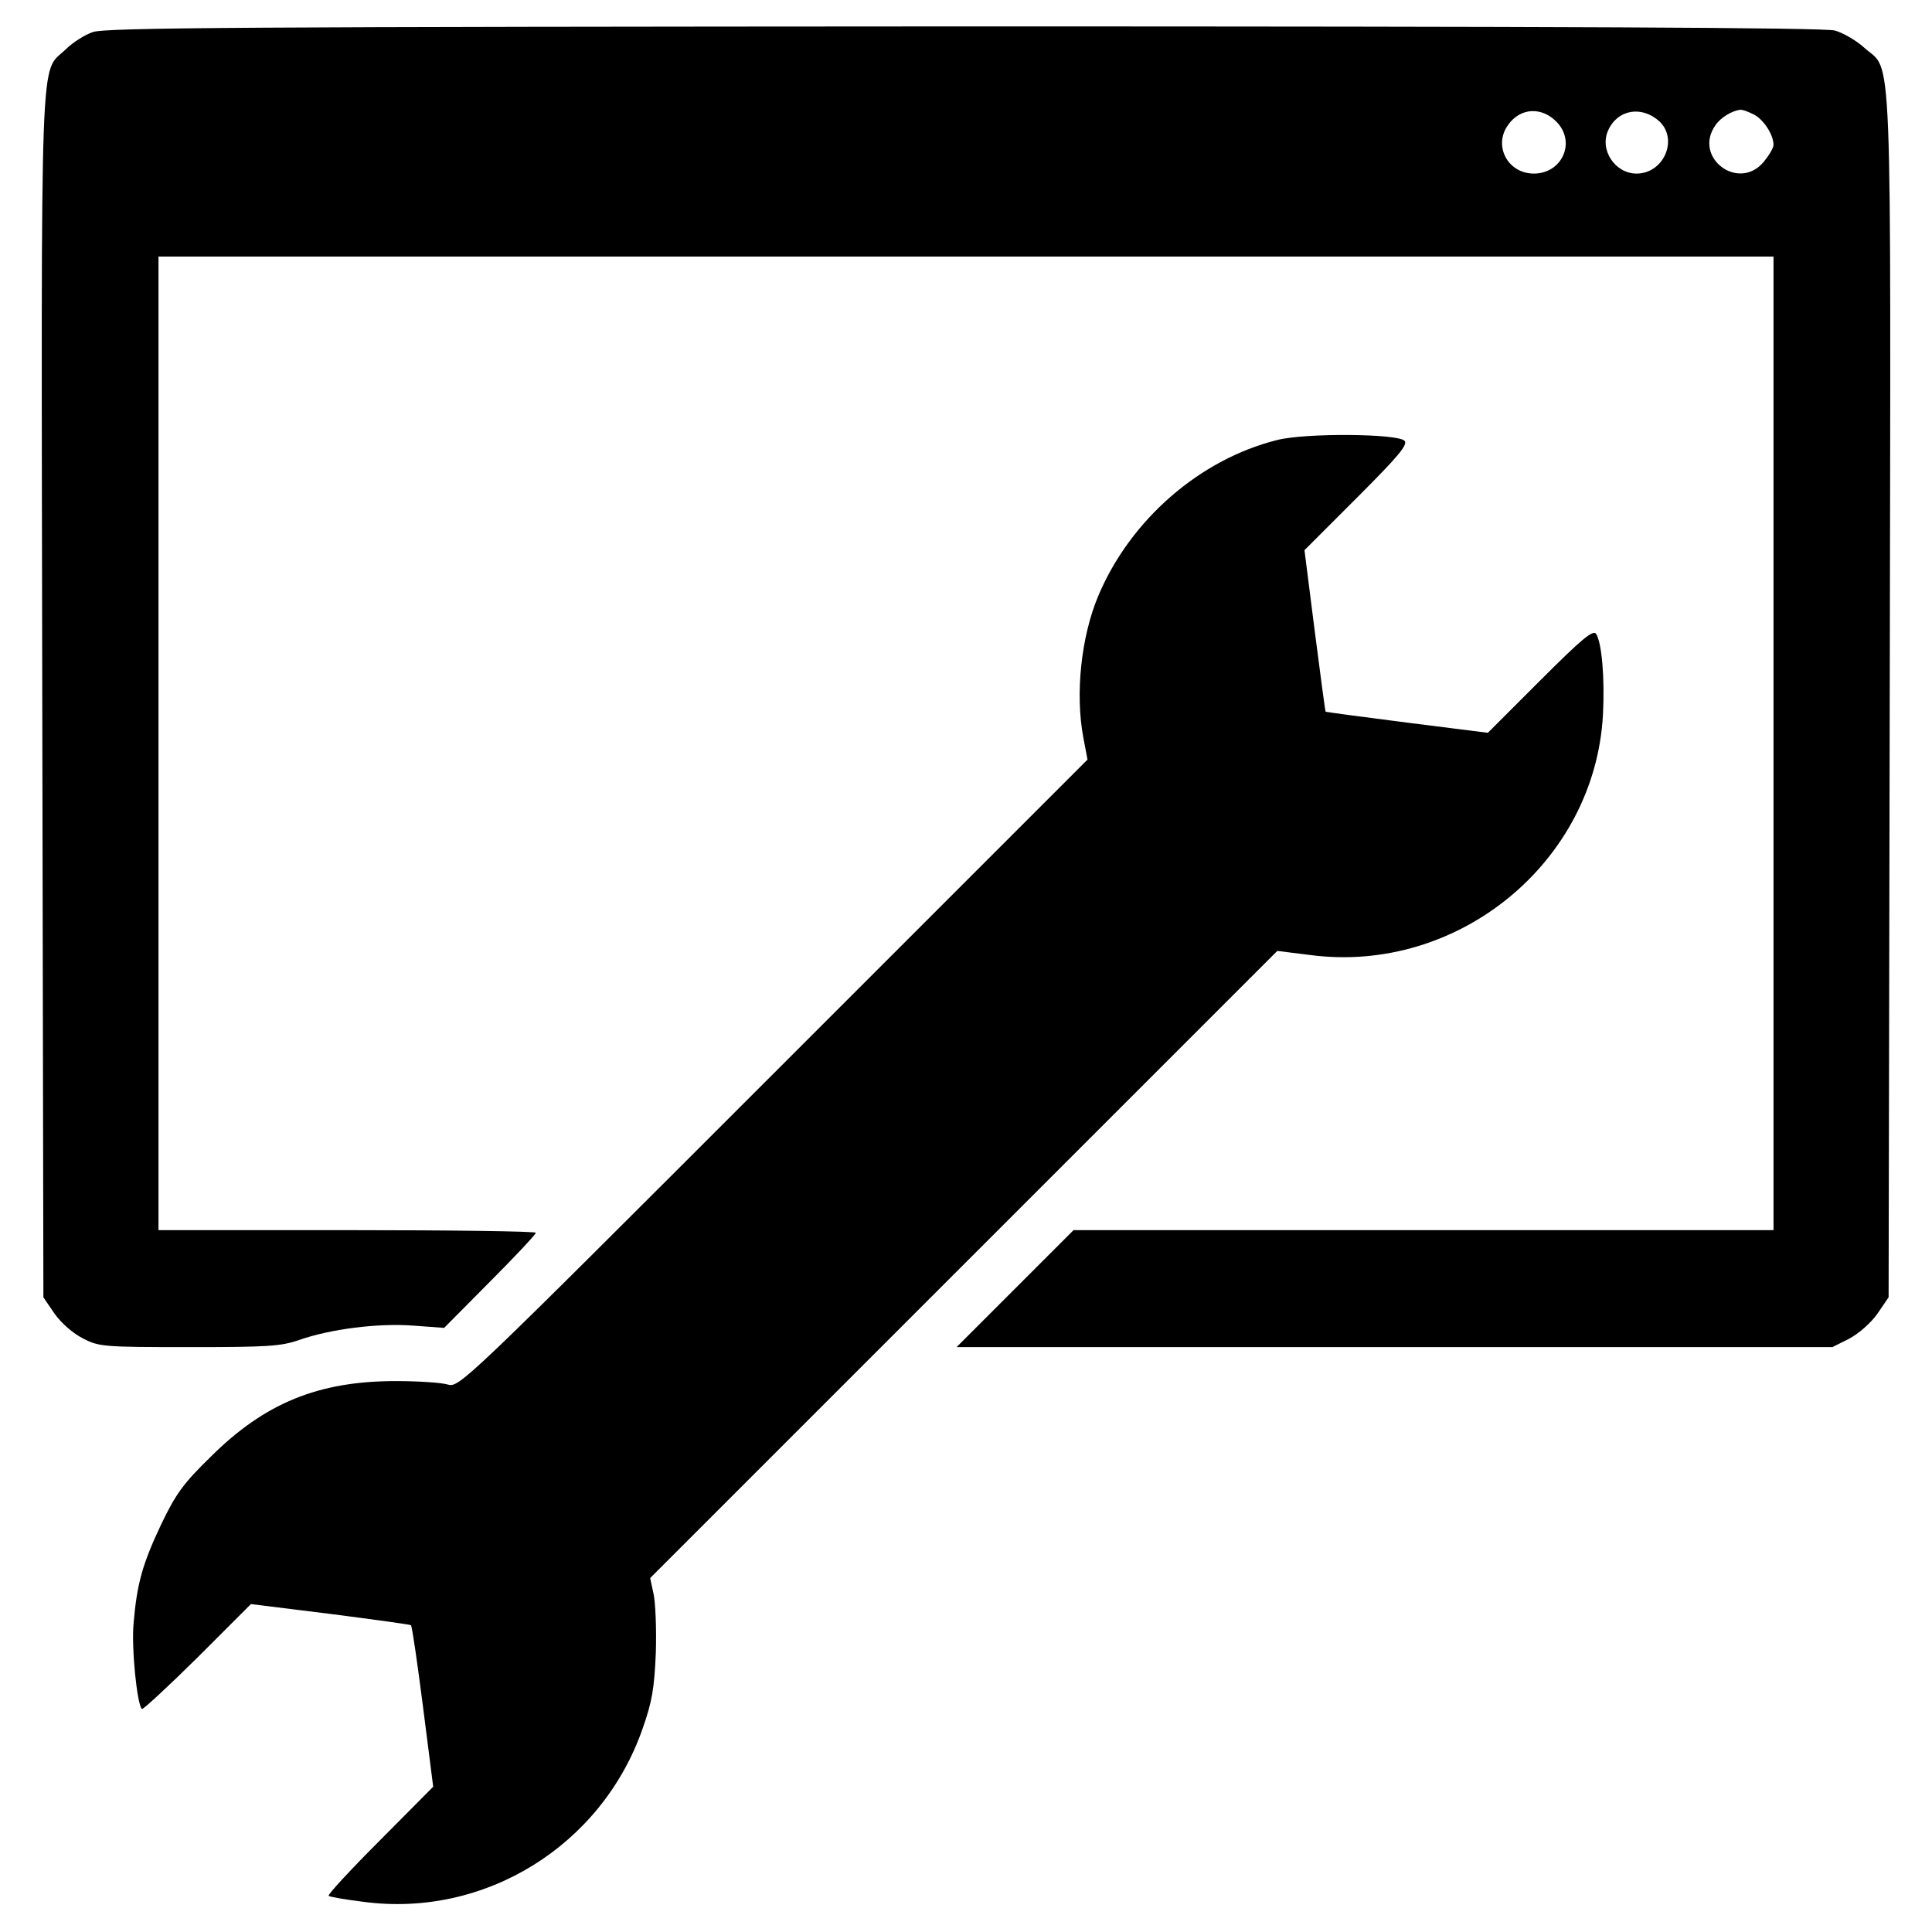 <?xml version="1.0" standalone="no"?>
<!DOCTYPE svg PUBLIC "-//W3C//DTD SVG 20010904//EN"
 "http://www.w3.org/TR/2001/REC-SVG-20010904/DTD/svg10.dtd">
<svg version="1.0" xmlns="http://www.w3.org/2000/svg"
 width="512pt" height="512pt" viewBox="0 0 512 512"
 preserveAspectRatio="xMidYMid meet">
<g transform="translate(0,512) scale(0.1,-0.1)"
fill="#000000" stroke="none">
<path d="M246 5035 c-21 -7 -54 -28 -72 -46 -69 -67 -65 57 -62 -1711 l3
-1596 30 -44 c18 -25 49 -52 75 -65 42 -22 55 -23 281 -23 208 0 243 2 292 19
83 29 209 45 302 38 l82 -6 121 122 c67 67 122 126 122 130 0 4 -225 7 -500 7
l-500 0 0 1290 0 1290 2140 0 2140 0 0 -1290 0 -1290 -928 0 -927 0 -155 -155
-155 -155 1161 0 1160 0 44 22 c26 14 57 41 75 66 l30 44 3 1596 c3 1782 8
1647 -68 1716 -21 19 -56 39 -77 45 -26 8 -737 11 -2308 11 -1905 -1 -2276 -3
-2309 -15z m3882 -241 c48 -54 10 -134 -63 -134 -69 0 -108 73 -69 128 33 48
92 50 132 6z m270 4 c50 -48 11 -138 -61 -138 -57 0 -99 63 -75 115 25 55 89
66 136 23z m247 20 c27 -12 55 -54 55 -82 0 -8 -12 -28 -26 -45 -67 -80 -188
12 -128 97 14 21 45 39 66 41 4 1 19 -4 33 -11z"/>
<path d="M3385 3954 c-205 -51 -389 -211 -474 -412 -46 -109 -62 -260 -40
-377 l11 -58 -833 -833 c-828 -828 -832 -832 -863 -823 -17 5 -79 9 -137 9
-205 0 -347 -58 -490 -200 -74 -72 -93 -99 -132 -180 -50 -106 -64 -157 -73
-262 -6 -65 9 -214 22 -227 2 -3 69 59 147 136 l142 142 210 -26 c116 -15 212
-28 214 -30 3 -2 17 -99 32 -216 l27 -212 -141 -142 c-78 -78 -139 -144 -136
-147 2 -3 44 -10 92 -16 322 -43 632 149 740 459 25 71 31 106 35 201 2 63 -1
134 -6 156 l-9 42 831 831 831 831 88 -11 c392 -51 754 247 775 637 5 97 -3
190 -18 214 -8 12 -38 -13 -148 -123 l-139 -139 -214 27 c-118 15 -215 28
-216 29 -1 1 -14 98 -29 215 l-27 213 139 139 c110 110 136 141 126 151 -19
19 -262 21 -337 2z"/>
</g>
</svg>

